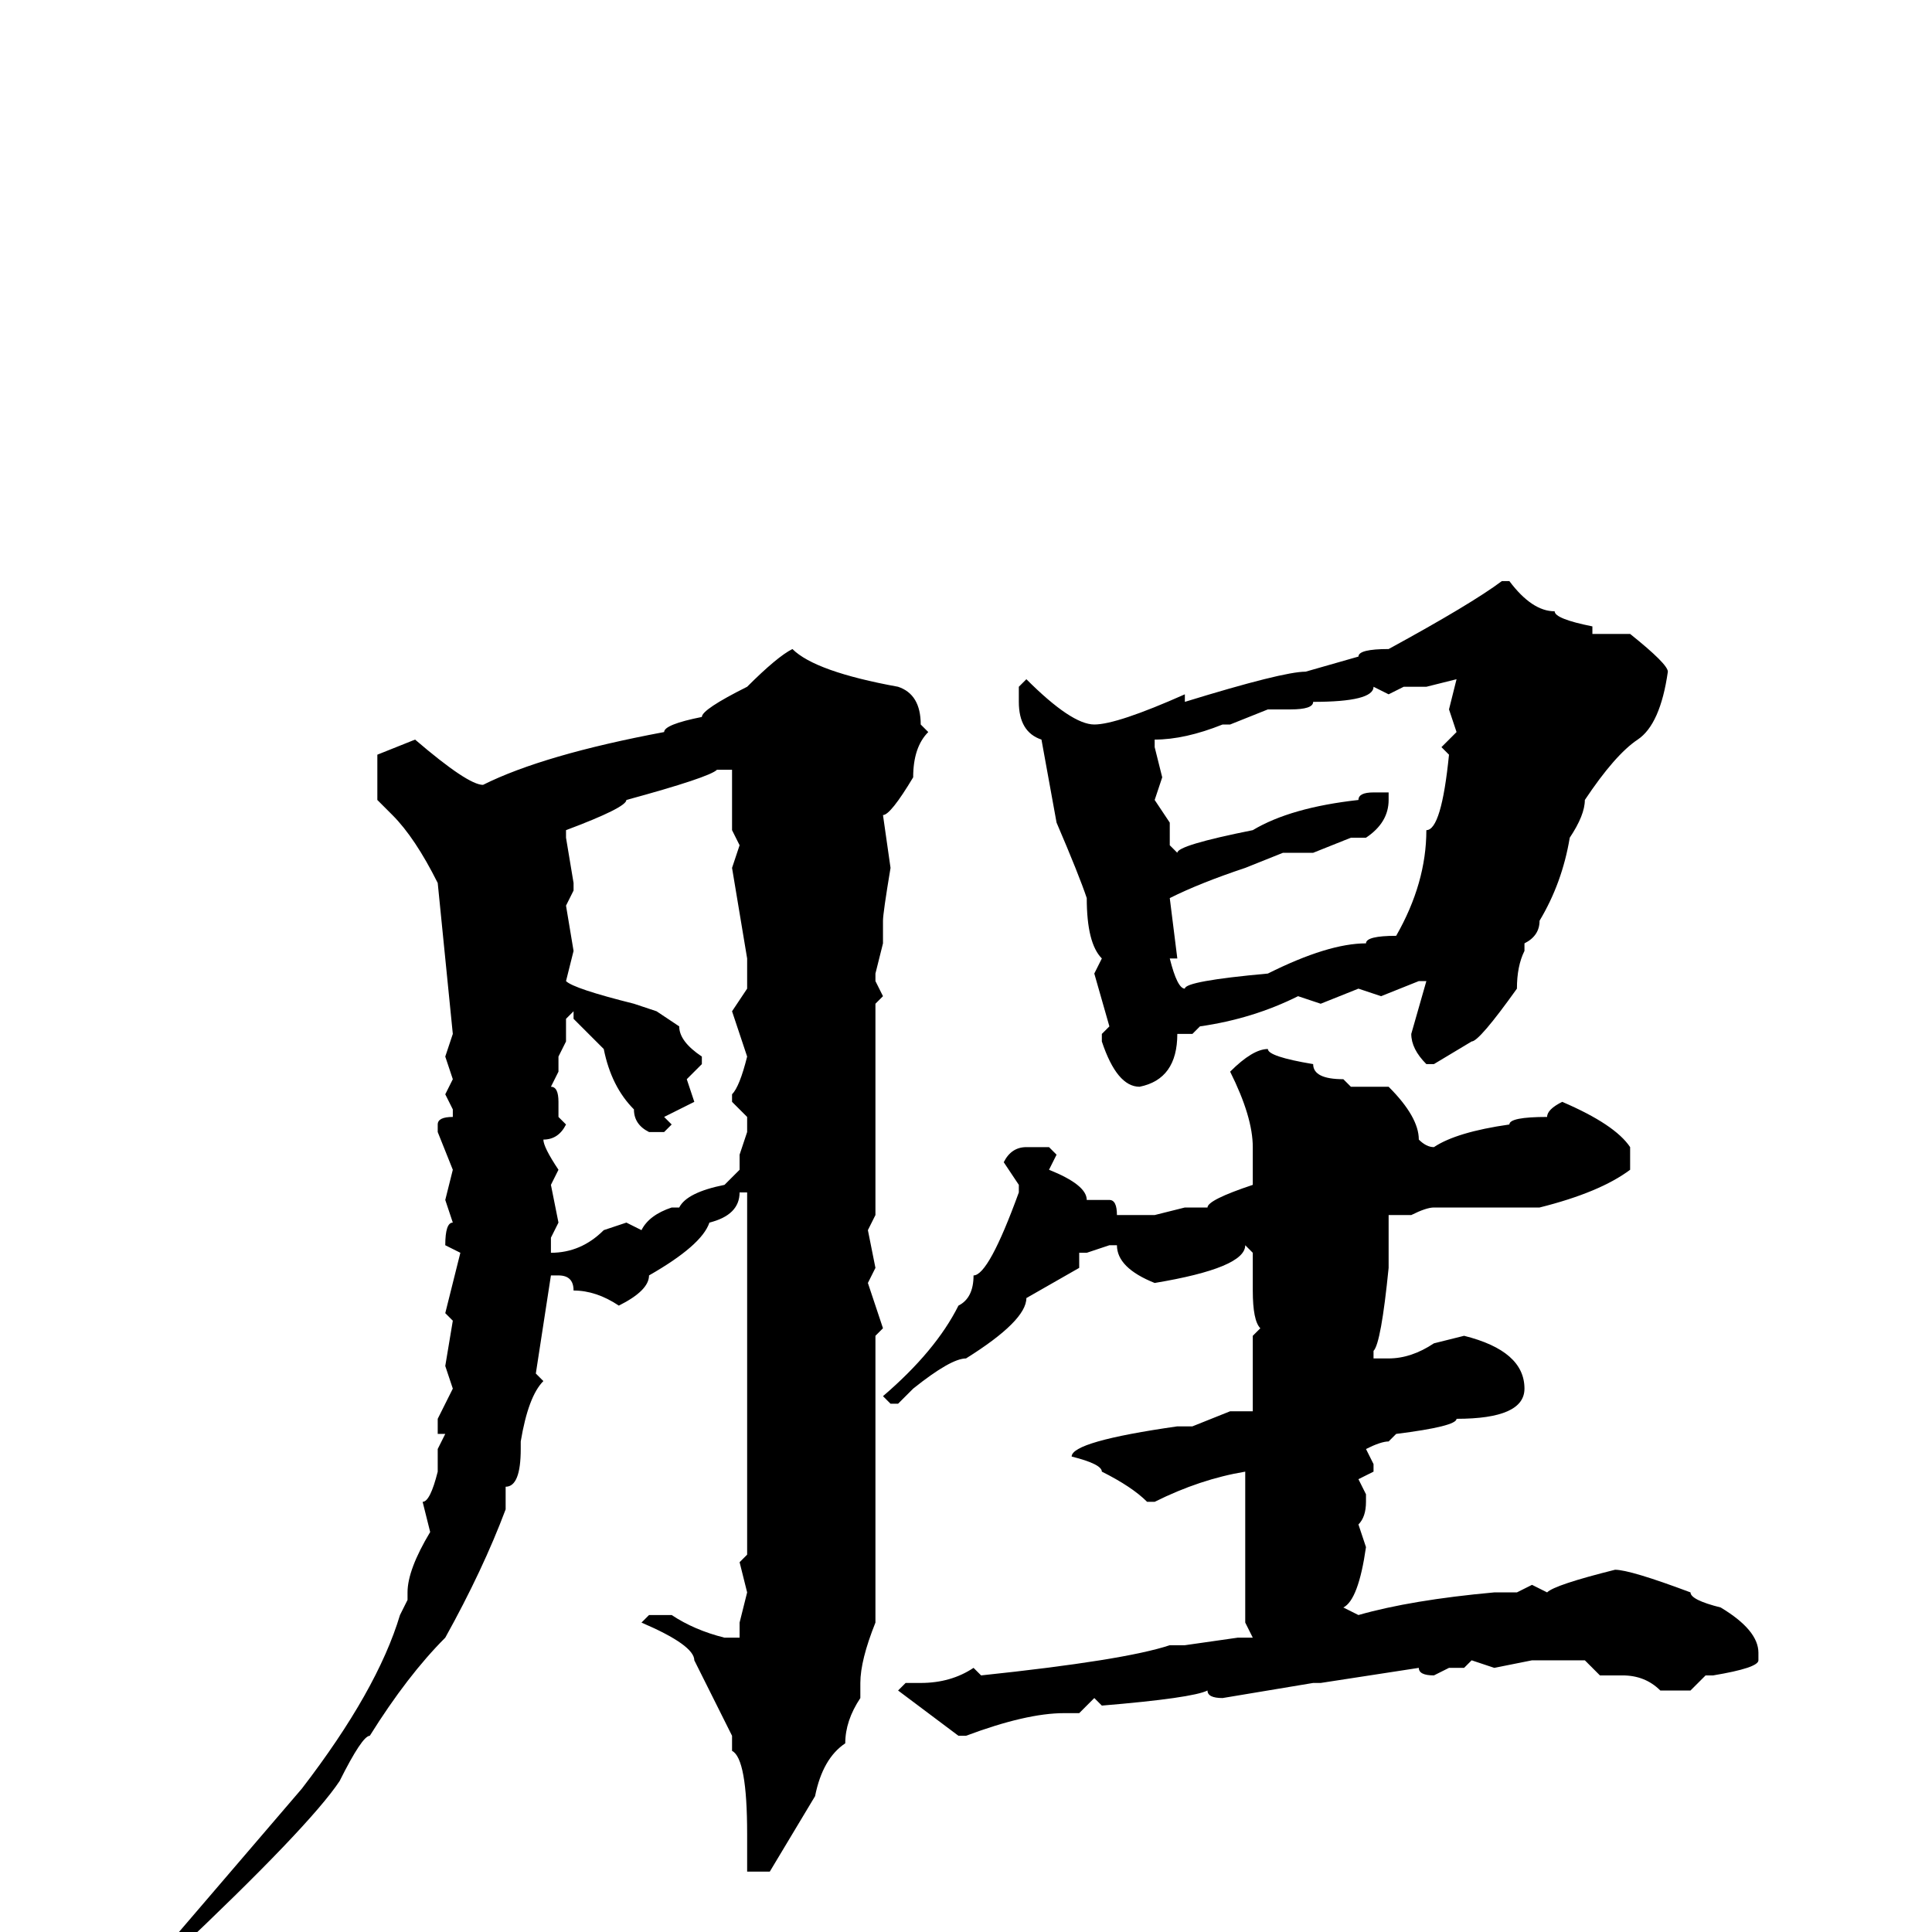 <svg xmlns="http://www.w3.org/2000/svg" viewBox="0 -256 256 256">
	<path fill="#000000" d="M199 -179H200Q203 -175 206 -175Q206 -174 211 -173V-172H216Q221 -168 221 -167Q220 -160 217 -158Q214 -156 210 -150Q210 -148 208 -145Q207 -139 204 -134Q204 -132 202 -131V-130Q201 -128 201 -125Q196 -118 195 -118L190 -115H189Q187 -117 187 -119L189 -126H188L183 -124L180 -125L175 -123L172 -124Q166 -121 159 -120L158 -119H156Q156 -113 151 -112Q148 -112 146 -118V-119L147 -120L145 -127L146 -129Q144 -131 144 -137Q143 -140 140 -147L138 -158Q135 -159 135 -163V-165L136 -166Q142 -160 145 -160Q148 -160 157 -164V-163Q170 -167 173 -167L180 -169Q180 -170 184 -170Q195 -176 199 -179ZM105 -170Q108 -167 119 -165Q122 -164 122 -160L123 -159Q121 -157 121 -153Q118 -148 117 -148L118 -141Q117 -135 117 -134V-131L116 -127V-126L117 -124L116 -123V-107V-98V-97V-95L115 -93L116 -88L115 -86L117 -80L116 -79V-76V-70V-61V-60V-58V-56V-51V-46V-44V-41Q114 -36 114 -33V-31Q112 -28 112 -25Q109 -23 108 -18L102 -8H99V-9V-11V-13Q99 -23 97 -24V-26L92 -36Q92 -38 85 -41L86 -42H89Q92 -40 96 -39H98V-41L99 -45L98 -49L99 -50V-53V-59V-65V-66V-72V-73V-74V-87V-89V-98H98Q98 -95 94 -94Q93 -91 86 -87Q86 -85 82 -83Q79 -85 76 -85Q76 -87 74 -87H73L71 -74L72 -73Q70 -71 69 -65V-64Q69 -59 67 -59V-56Q64 -48 59 -39Q54 -34 49 -26Q48 -26 45 -20Q41 -14 23 3L22 2L40 -19Q50 -32 53 -42L54 -44V-45Q54 -48 57 -53L56 -57Q57 -57 58 -61V-62V-63V-64L59 -66H58V-68L60 -72L59 -75L60 -81L59 -82L61 -90L59 -91Q59 -94 60 -94L59 -97L60 -101L58 -106V-107Q58 -108 60 -108V-109L59 -111L60 -113L59 -116L60 -119L58 -139Q55 -145 52 -148L50 -150V-156L55 -158Q62 -152 64 -152Q72 -156 88 -159Q88 -160 93 -161Q93 -162 99 -165Q103 -169 105 -170ZM189 -165H186L184 -164L182 -165Q182 -163 174 -163Q174 -162 171 -162H168L163 -160H162Q157 -158 153 -158V-157L154 -153L153 -150L155 -147V-144L156 -143Q156 -144 166 -146Q171 -149 180 -150Q180 -151 182 -151H184V-150Q184 -147 181 -145H179L174 -143H170L165 -141Q159 -139 155 -137L156 -129H155Q156 -125 157 -125Q157 -126 168 -127Q176 -131 181 -131Q181 -132 185 -132Q189 -139 189 -146Q191 -146 192 -156L191 -157L193 -159L192 -162L193 -166ZM75 -145L76 -139V-138L75 -136L76 -130L75 -126Q76 -125 84 -123L87 -122L90 -120Q90 -118 93 -116V-115L91 -113L92 -110L88 -108L89 -107L88 -106H86Q84 -107 84 -109Q81 -112 80 -117L76 -121V-122L75 -121V-118L74 -116V-114L73 -112Q74 -112 74 -110V-108L75 -107Q74 -105 72 -105Q72 -104 74 -101L73 -99L74 -94L73 -92V-90Q77 -90 80 -93L83 -94L85 -93Q86 -95 89 -96H90Q91 -98 96 -99L98 -101V-103L99 -106V-108L97 -110V-111Q98 -112 99 -116L97 -122L99 -125V-129L97 -141L98 -144L97 -146V-148V-152V-153V-154H95Q94 -153 83 -150Q83 -149 75 -146ZM168 -117Q168 -116 174 -115Q174 -113 178 -113L179 -112H184Q188 -108 188 -105Q189 -104 190 -104Q193 -106 200 -107Q200 -108 205 -108Q205 -109 207 -110Q214 -107 216 -104V-101Q212 -98 204 -96H200H190Q189 -96 187 -95H184V-92V-91V-88Q183 -78 182 -77V-76H184Q187 -76 190 -78L194 -79Q202 -77 202 -72Q202 -68 193 -68Q193 -67 185 -66L184 -65Q183 -65 181 -64L182 -62V-61L180 -60L181 -58V-57Q181 -55 180 -54L181 -51Q180 -44 178 -43L180 -42Q187 -44 198 -45H200H201L203 -46L205 -45Q206 -46 214 -48Q216 -48 224 -45Q224 -44 228 -43Q233 -40 233 -37V-36Q233 -35 227 -34H226L224 -32H220Q218 -34 215 -34V-35V-34H212L210 -36H209H203L198 -35L195 -36L194 -35H193H192L190 -34Q188 -34 188 -35L175 -33H174L162 -31Q160 -31 160 -32Q158 -31 146 -30L145 -31L143 -29H141Q136 -29 128 -26H127L119 -32L120 -33H122Q126 -33 129 -35L130 -34Q149 -36 155 -38H157L164 -39H166L165 -41V-45V-61Q159 -60 153 -57H152Q150 -59 146 -61Q146 -62 142 -63Q142 -65 156 -67H158L163 -69H166V-72V-75V-79L167 -80Q166 -81 166 -85V-90L165 -91Q165 -88 153 -86Q148 -88 148 -91H147L144 -90H143V-88L136 -84Q136 -81 128 -76Q126 -76 121 -72L119 -70H118L117 -71Q124 -77 127 -83Q129 -84 129 -87Q131 -87 135 -98V-99L133 -102Q134 -104 136 -104H139L140 -103L139 -101Q144 -99 144 -97H147Q148 -97 148 -95H149H151H153L157 -96H158H160Q160 -97 166 -99V-100V-103V-104Q166 -108 163 -114Q166 -117 168 -117Z"/>
</svg>